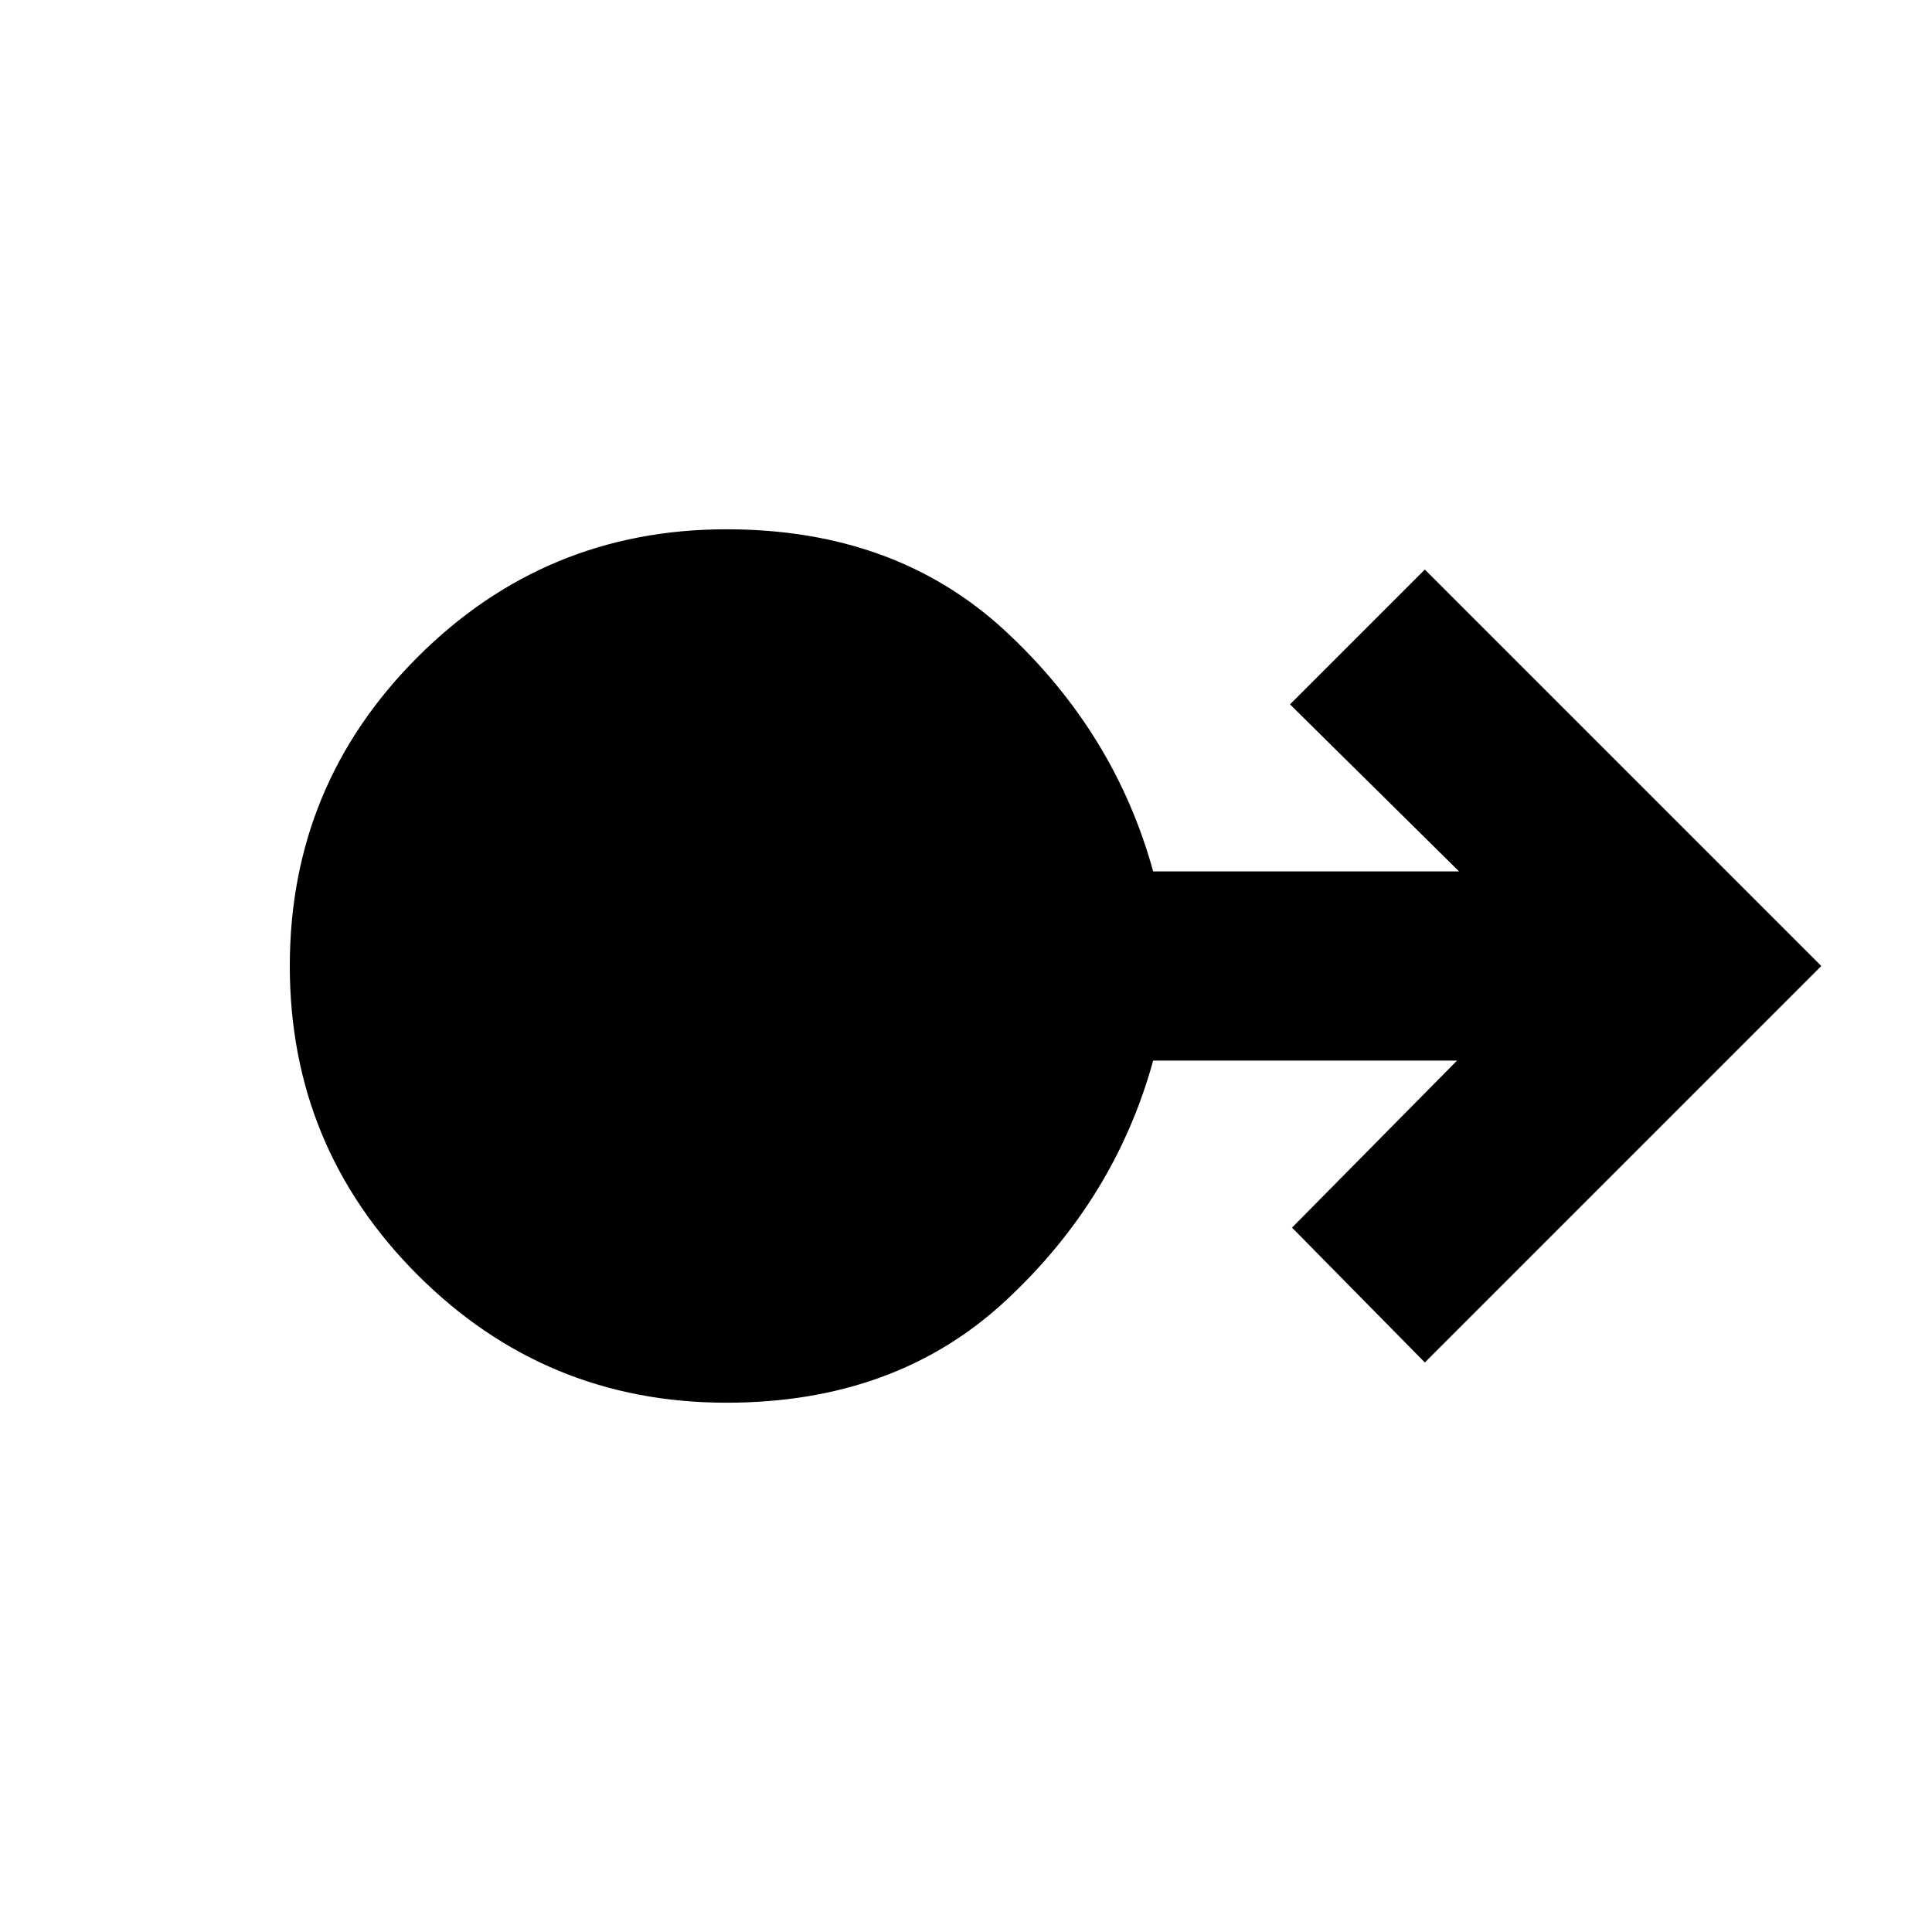 <svg xmlns="http://www.w3.org/2000/svg" width="48" height="48" viewBox="0 -960 960 960"><path d="M361-263q-90 0-153.5-63.5T144-480q0-90 63.5-153.5T361-697q84 0 138.5 50.5T573-527h152l-84-83 67-67 197 197-197 197-66-67 82-83H573q-19 69-73.5 119.5T361-263Z"/></svg>